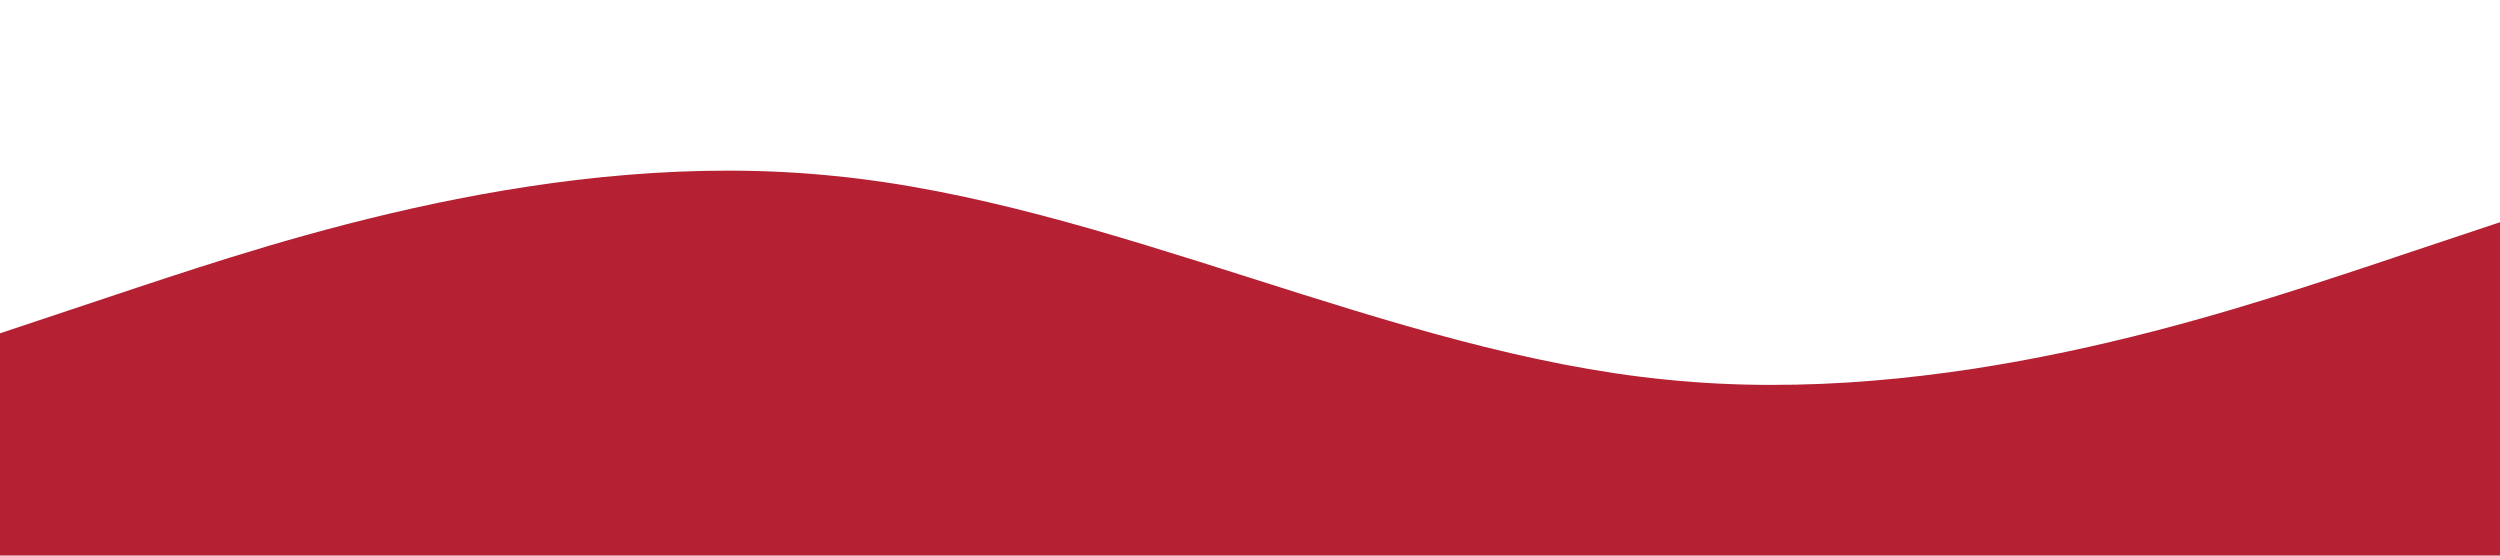 <?xml version="1.0" standalone="no"?><svg xmlns="http://www.w3.org/2000/svg" viewBox="0 0 1440 320"><path fill="#b52032" fill-opacity="1" d="M0,192L80,165.3C160,139,320,85,480,101.3C640,117,800,203,960,218.7C1120,235,1280,181,1360,154.7L1440,128L1440,320L1360,320C1280,320,1120,320,960,320C800,320,640,320,480,320C320,320,160,320,80,320L0,320Z"></path></svg>